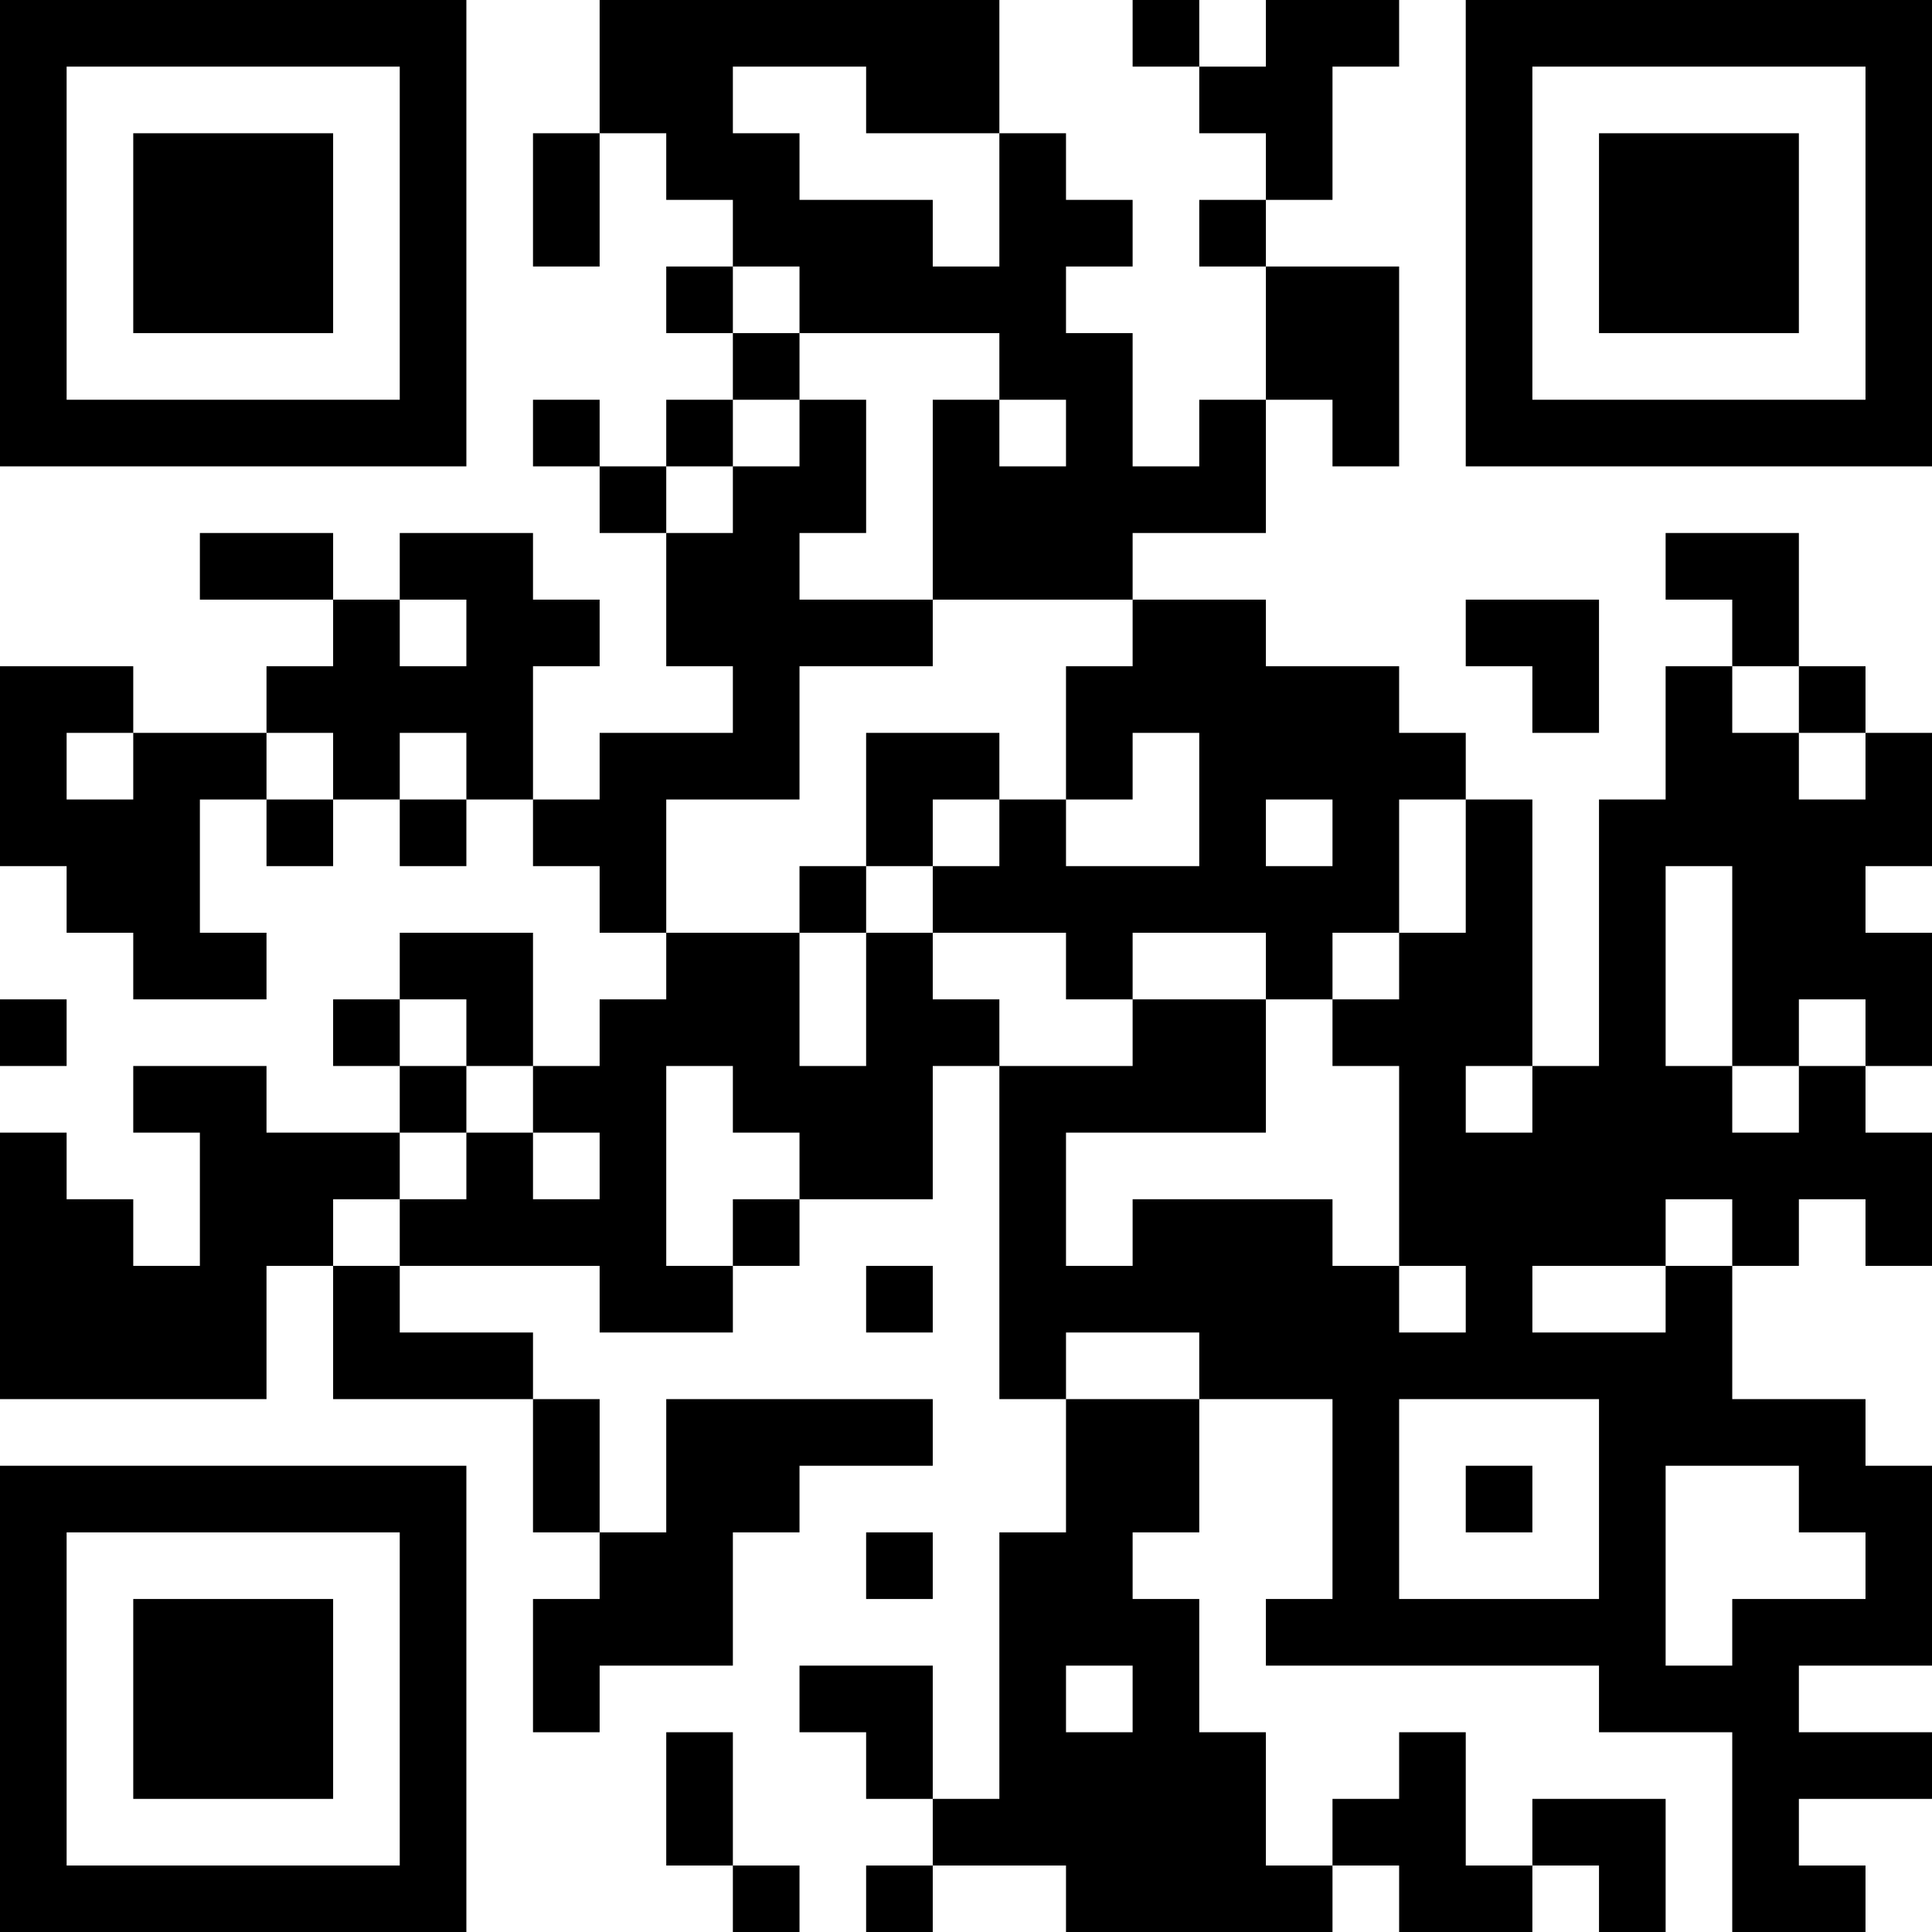 <?xml version="1.0" encoding="UTF-8"?>
<svg xmlns="http://www.w3.org/2000/svg" version="1.1" width="200" height="200" viewBox="0 0 200 200"><rect x="0" y="0" width="200" height="200" fill="#ffffff"/><g transform="scale(6.897)"><g transform="translate(0,0)"><path fill-rule="evenodd" d="M9 0L9 2L8 2L8 4L9 4L9 2L10 2L10 3L11 3L11 4L10 4L10 5L11 5L11 6L10 6L10 7L9 7L9 6L8 6L8 7L9 7L9 8L10 8L10 10L11 10L11 11L9 11L9 12L8 12L8 10L9 10L9 9L8 9L8 8L6 8L6 9L5 9L5 8L3 8L3 9L5 9L5 10L4 10L4 11L2 11L2 10L0 10L0 13L1 13L1 14L2 14L2 15L4 15L4 14L3 14L3 12L4 12L4 13L5 13L5 12L6 12L6 13L7 13L7 12L8 12L8 13L9 13L9 14L10 14L10 15L9 15L9 16L8 16L8 14L6 14L6 15L5 15L5 16L6 16L6 17L4 17L4 16L2 16L2 17L3 17L3 19L2 19L2 18L1 18L1 17L0 17L0 21L4 21L4 19L5 19L5 21L8 21L8 23L9 23L9 24L8 24L8 26L9 26L9 25L11 25L11 23L12 23L12 22L14 22L14 21L10 21L10 23L9 23L9 21L8 21L8 20L6 20L6 19L9 19L9 20L11 20L11 19L12 19L12 18L14 18L14 16L15 16L15 21L16 21L16 23L15 23L15 27L14 27L14 25L12 25L12 26L13 26L13 27L14 27L14 28L13 28L13 29L14 29L14 28L16 28L16 29L20 29L20 28L21 28L21 29L23 29L23 28L24 28L24 29L25 29L25 27L23 27L23 28L22 28L22 26L21 26L21 27L20 27L20 28L19 28L19 26L18 26L18 24L17 24L17 23L18 23L18 21L20 21L20 24L19 24L19 25L24 25L24 26L26 26L26 29L28 29L28 28L27 28L27 27L29 27L29 26L27 26L27 25L29 25L29 22L28 22L28 21L26 21L26 19L27 19L27 18L28 18L28 19L29 19L29 17L28 17L28 16L29 16L29 14L28 14L28 13L29 13L29 11L28 11L28 10L27 10L27 8L25 8L25 9L26 9L26 10L25 10L25 12L24 12L24 16L23 16L23 12L22 12L22 11L21 11L21 10L19 10L19 9L17 9L17 8L19 8L19 6L20 6L20 7L21 7L21 4L19 4L19 3L20 3L20 1L21 1L21 0L19 0L19 1L18 1L18 0L17 0L17 1L18 1L18 2L19 2L19 3L18 3L18 4L19 4L19 6L18 6L18 7L17 7L17 5L16 5L16 4L17 4L17 3L16 3L16 2L15 2L15 0ZM11 1L11 2L12 2L12 3L14 3L14 4L15 4L15 2L13 2L13 1ZM11 4L11 5L12 5L12 6L11 6L11 7L10 7L10 8L11 8L11 7L12 7L12 6L13 6L13 8L12 8L12 9L14 9L14 10L12 10L12 12L10 12L10 14L12 14L12 16L13 16L13 14L14 14L14 15L15 15L15 16L17 16L17 15L19 15L19 17L16 17L16 19L17 19L17 18L20 18L20 19L21 19L21 20L22 20L22 19L21 19L21 16L20 16L20 15L21 15L21 14L22 14L22 12L21 12L21 14L20 14L20 15L19 15L19 14L17 14L17 15L16 15L16 14L14 14L14 13L15 13L15 12L16 12L16 13L18 13L18 11L17 11L17 12L16 12L16 10L17 10L17 9L14 9L14 6L15 6L15 7L16 7L16 6L15 6L15 5L12 5L12 4ZM6 9L6 10L7 10L7 9ZM22 9L22 10L23 10L23 11L24 11L24 9ZM26 10L26 11L27 11L27 12L28 12L28 11L27 11L27 10ZM1 11L1 12L2 12L2 11ZM4 11L4 12L5 12L5 11ZM6 11L6 12L7 12L7 11ZM13 11L13 13L12 13L12 14L13 14L13 13L14 13L14 12L15 12L15 11ZM19 12L19 13L20 13L20 12ZM25 13L25 16L26 16L26 17L27 17L27 16L28 16L28 15L27 15L27 16L26 16L26 13ZM0 15L0 16L1 16L1 15ZM6 15L6 16L7 16L7 17L6 17L6 18L5 18L5 19L6 19L6 18L7 18L7 17L8 17L8 18L9 18L9 17L8 17L8 16L7 16L7 15ZM10 16L10 19L11 19L11 18L12 18L12 17L11 17L11 16ZM22 16L22 17L23 17L23 16ZM25 18L25 19L23 19L23 20L25 20L25 19L26 19L26 18ZM13 19L13 20L14 20L14 19ZM16 20L16 21L18 21L18 20ZM21 21L21 24L24 24L24 21ZM22 22L22 23L23 23L23 22ZM25 22L25 25L26 25L26 24L28 24L28 23L27 23L27 22ZM13 23L13 24L14 24L14 23ZM16 25L16 26L17 26L17 25ZM10 26L10 28L11 28L11 29L12 29L12 28L11 28L11 26ZM0 0L0 7L7 7L7 0ZM1 1L1 6L6 6L6 1ZM2 2L2 5L5 5L5 2ZM22 0L22 7L29 7L29 0ZM23 1L23 6L28 6L28 1ZM24 2L24 5L27 5L27 2ZM0 22L0 29L7 29L7 22ZM1 23L1 28L6 28L6 23ZM2 24L2 27L5 27L5 24Z" fill="#000000"/></g></g></svg>
